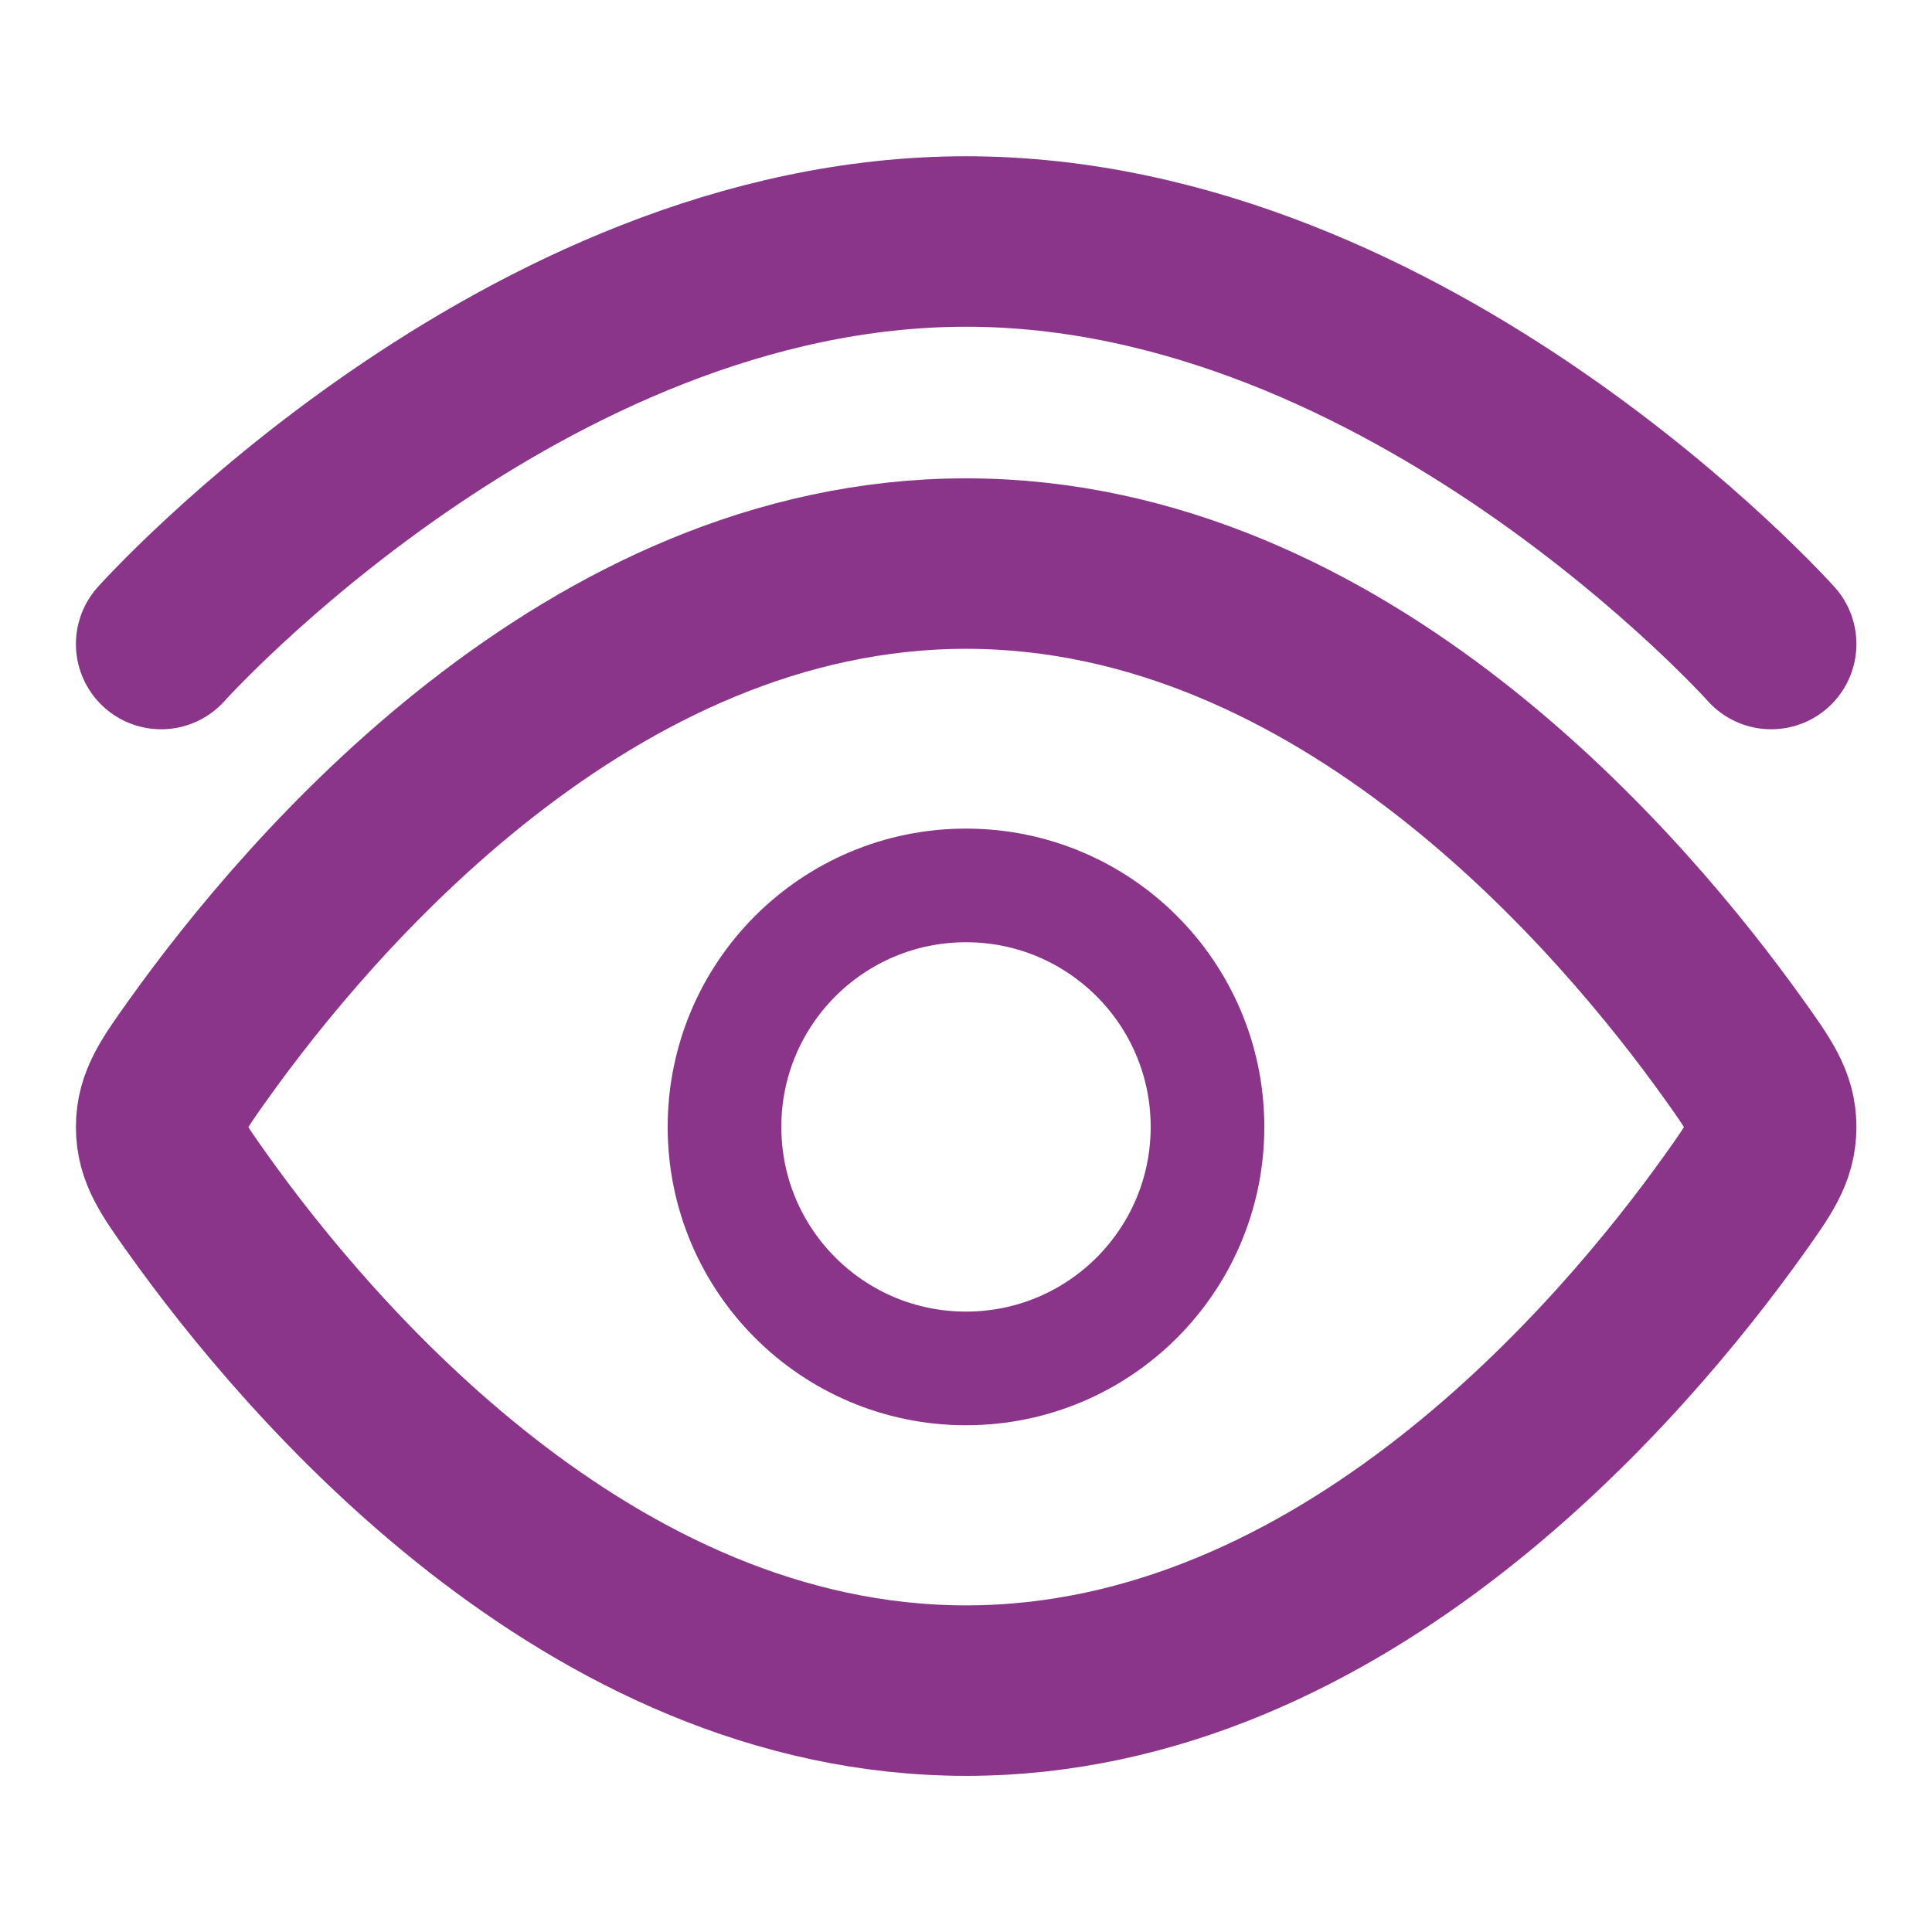 <svg width="17" height="17" viewBox="0 0 17 17" fill="none" xmlns="http://www.w3.org/2000/svg">
<path d="M1.418 5.667C1.418 5.667 4.589 2.125 8.501 2.125C12.413 2.125 15.585 5.667 15.585 5.667" stroke="#8A358A" stroke-width="1.5" stroke-linecap="round"/>
<path d="M15.262 9.241C15.477 9.543 15.585 9.694 15.585 9.917C15.585 10.141 15.477 10.292 15.262 10.594C14.294 11.951 11.823 14.876 8.501 14.876C5.18 14.876 2.709 11.951 1.741 10.594C1.526 10.292 1.418 10.141 1.418 9.917C1.418 9.694 1.526 9.543 1.741 9.241C2.709 7.884 5.18 4.959 8.501 4.959C11.823 4.959 14.294 7.884 15.262 9.241Z" stroke="#8A358A" stroke-width="1.5"/>
<path d="M10.625 9.916C10.625 8.742 9.674 7.791 8.5 7.791C7.326 7.791 6.375 8.742 6.375 9.916C6.375 11.09 7.326 12.041 8.5 12.041C9.674 12.041 10.625 11.09 10.625 9.916Z" stroke="#8A358A"/>
</svg>
